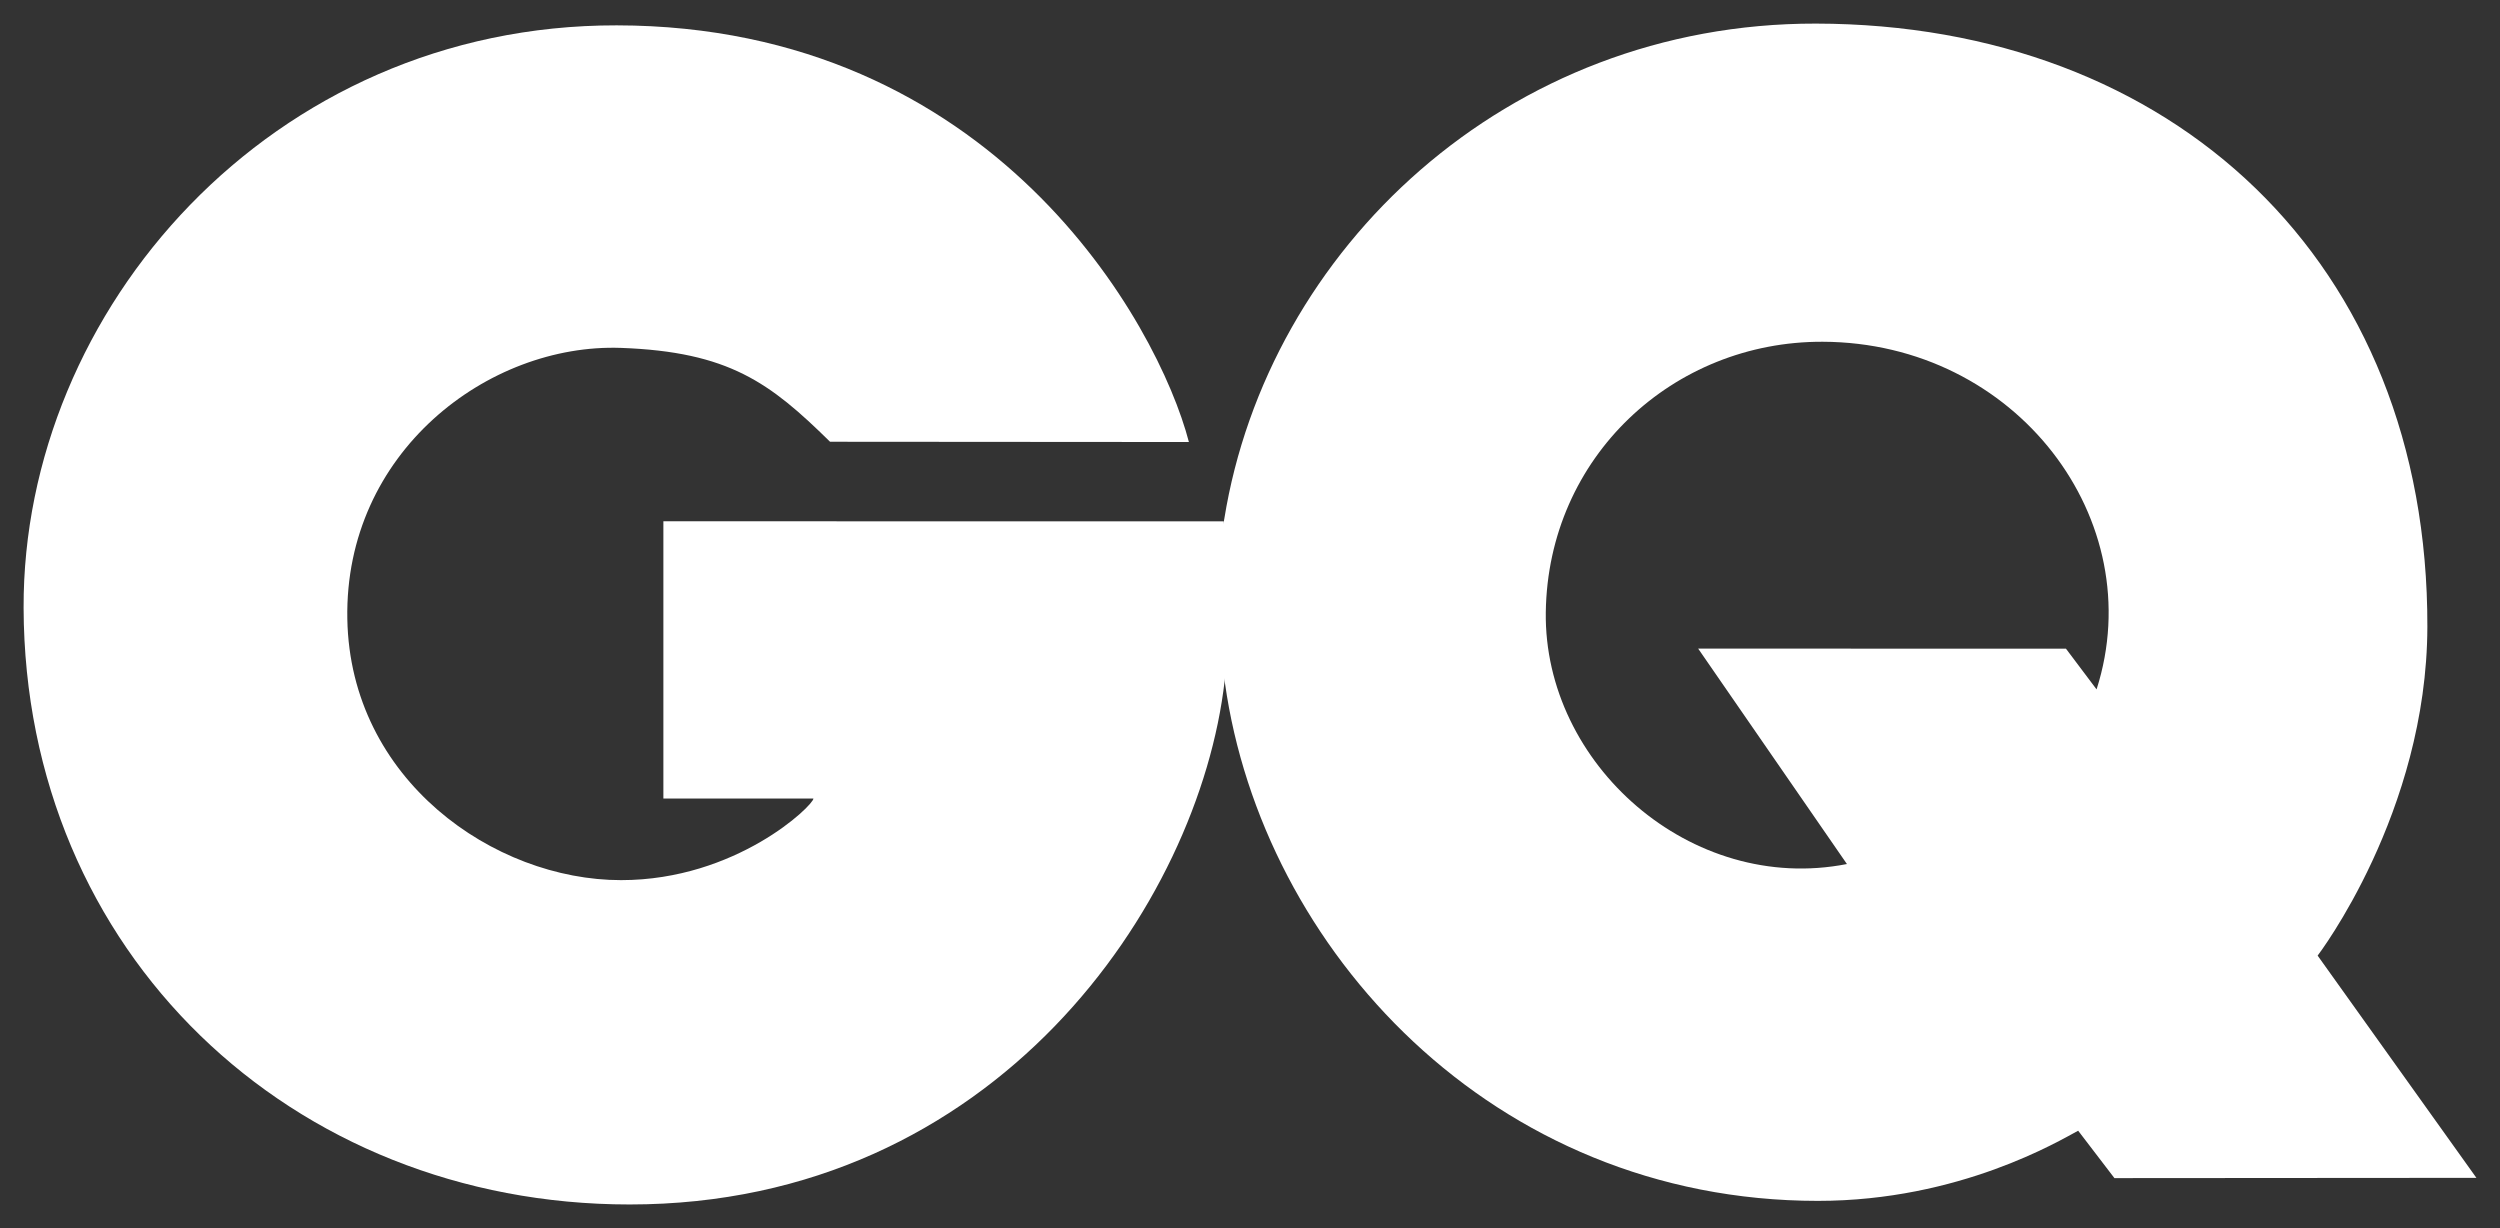 <svg width="57" height="28" viewBox="0 0 57 28" fill="none" xmlns="http://www.w3.org/2000/svg">
<rect x="0" y="0" width="57" height="28" fill="#333333" stroke="none"/>
<path d="M27.901 11.887L15.125 11.885V18.207H18.546C18.546 18.361 16.792 20.067 14.16 20.067C11.263 20.067 7.985 17.779 7.919 14.113C7.85 10.313 11.134 7.824 14.16 7.932C16.616 8.021 17.554 8.723 18.925 10.072C18.925 10.072 26.646 10.078 27.107 10.078C26.404 7.378 22.648 0.589 14.06 0.578C6.178 0.567 0.516 7.076 0.538 13.86C0.563 21.721 6.647 27.462 14.356 27.462C22.694 27.462 27.34 20.603 27.922 15.523C28.137 13.996 27.901 11.887 27.901 11.887Z" fill="white"/>
<path d="M47.802 15.718L47.104 14.79L38.718 14.788L42.11 19.7C38.554 20.398 35.196 17.418 35.244 13.957C35.294 10.418 38.146 7.78 41.558 7.792C45.971 7.807 49.037 11.858 47.802 15.718ZM52.842 21.788C52.842 21.788 55.333 18.534 55.344 14.292C55.364 5.961 49.533 0.551 41.401 0.538C34.354 0.527 28.906 5.68 27.913 11.835H27.912C27.725 13.09 27.752 14.333 27.929 15.575V15.574C28.781 21.636 34.024 27.378 41.448 27.38C44.682 27.38 46.968 26 47.382 25.78L48.209 26.861L56.462 26.855L52.842 21.788Z" fill="white"/>
</svg>
